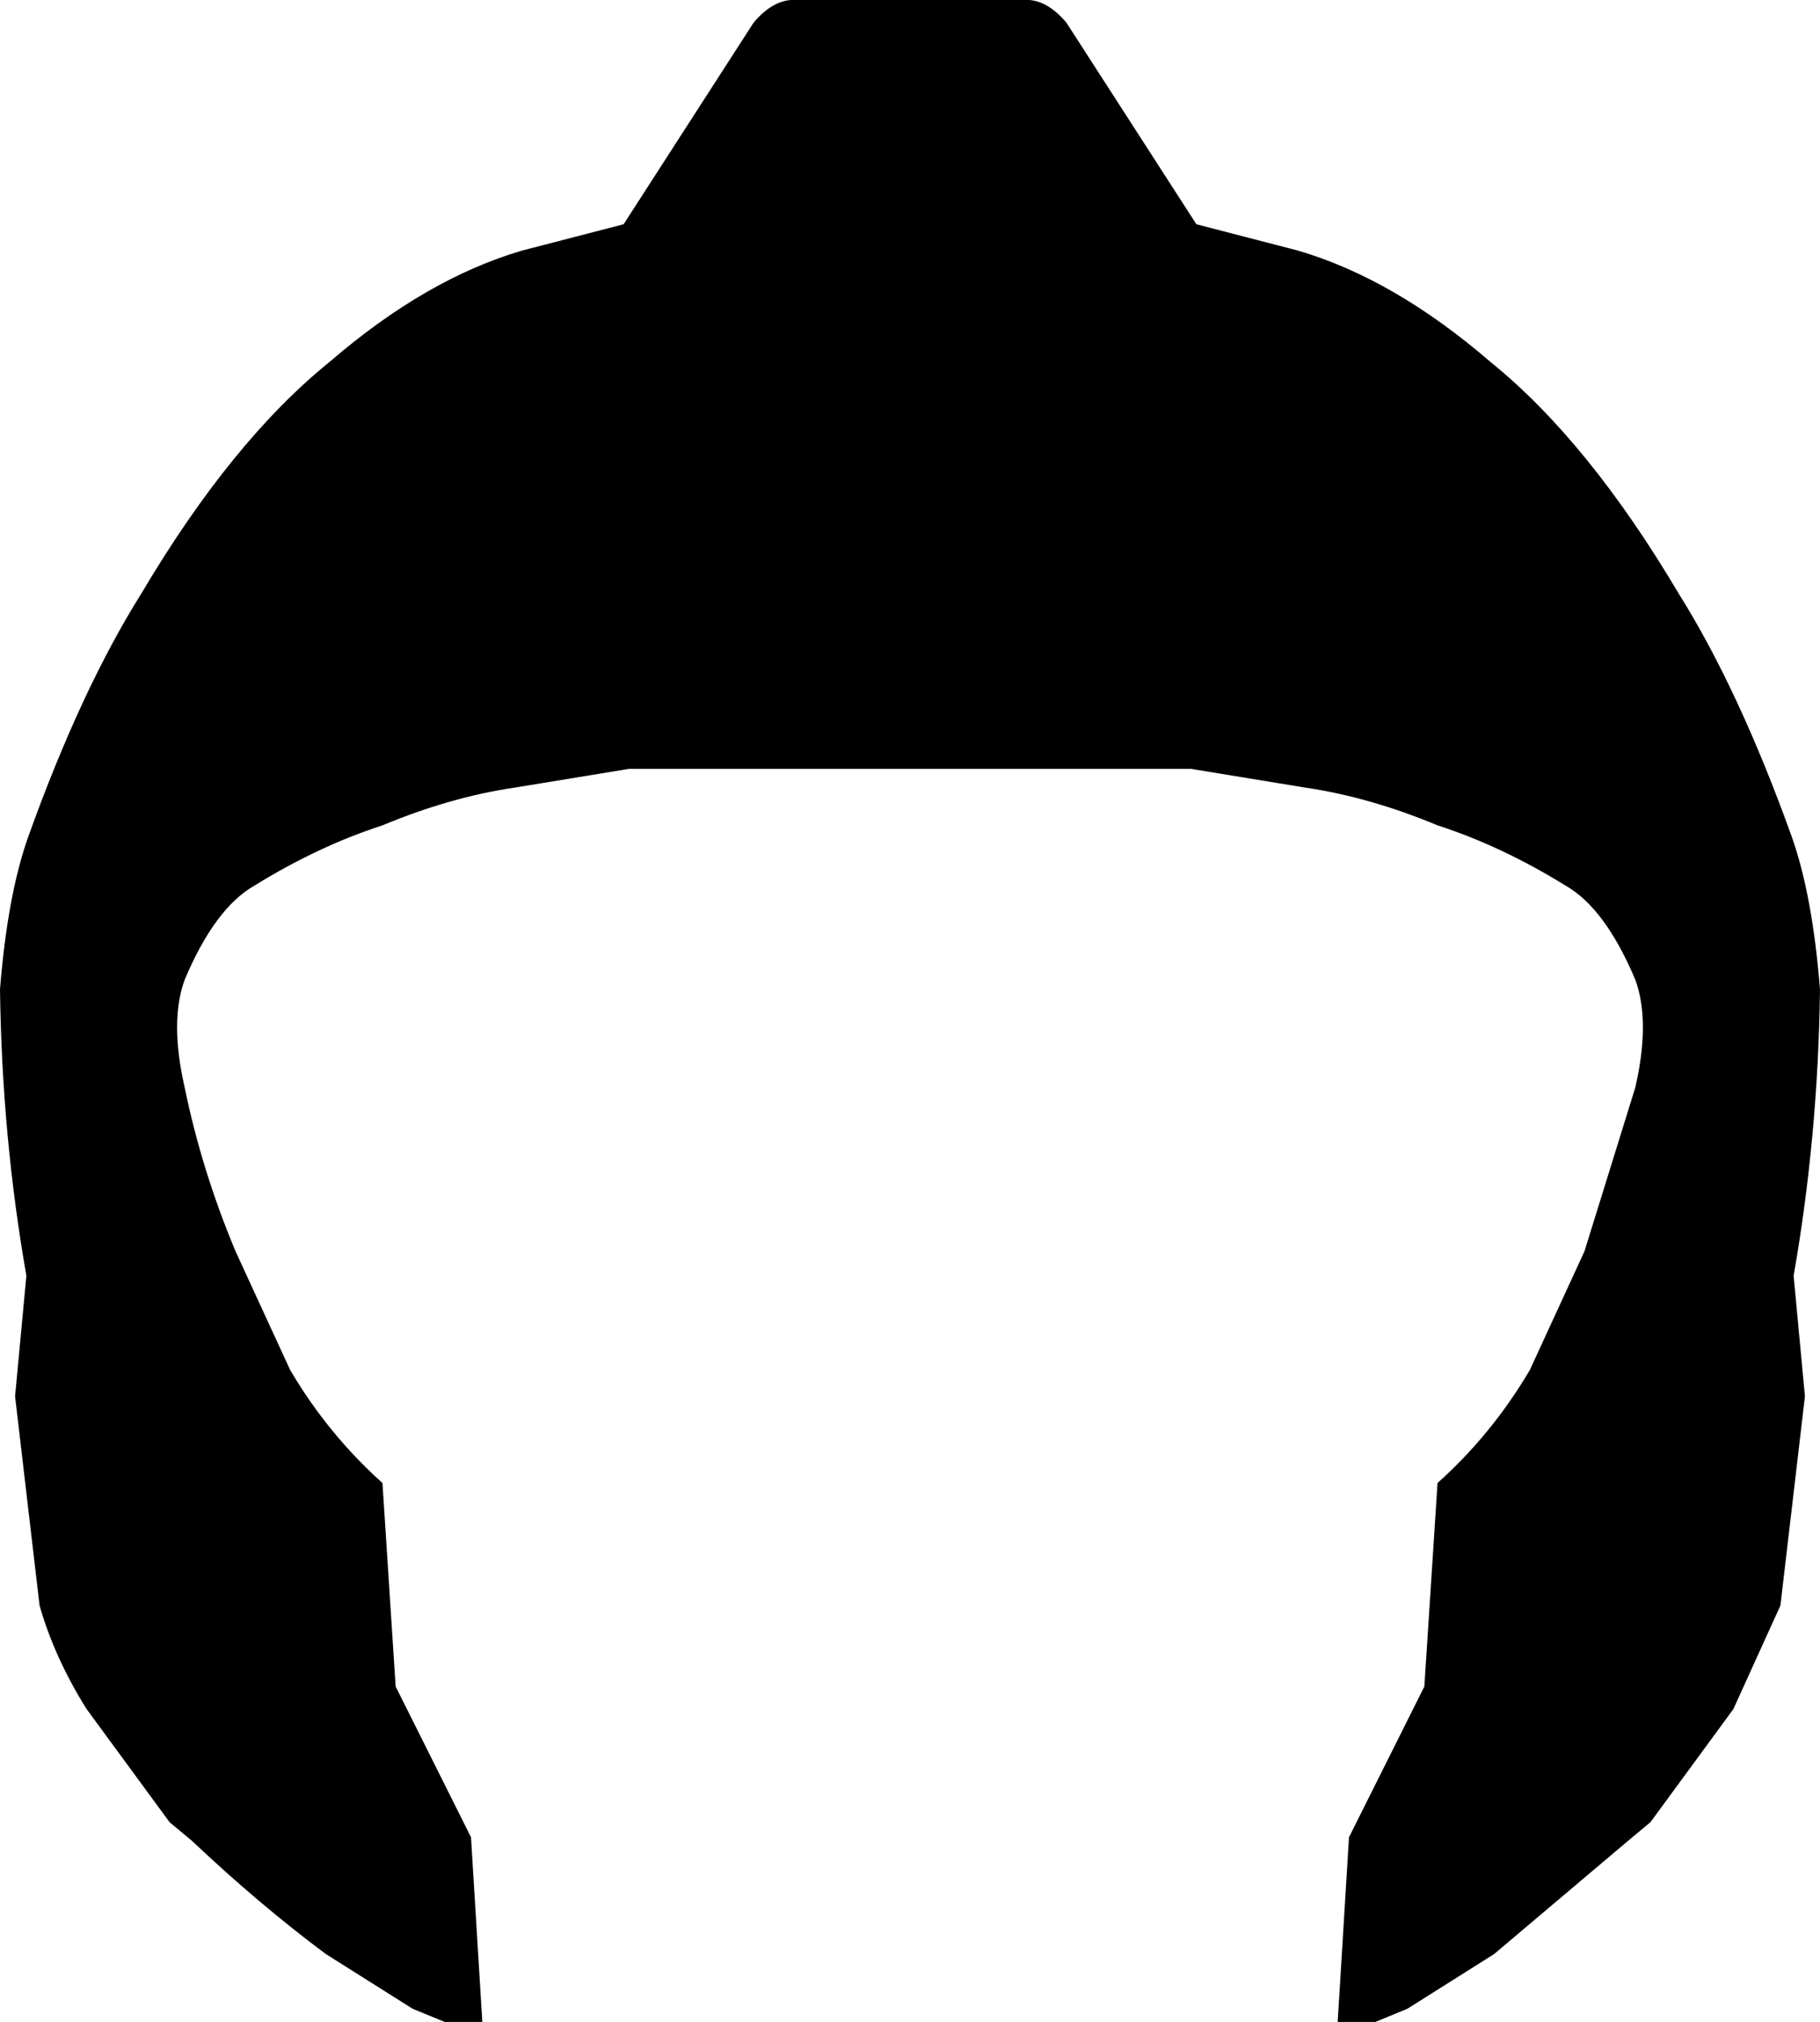 <?xml version="1.0" encoding="UTF-8" standalone="no"?>
<svg xmlns:xlink="http://www.w3.org/1999/xlink" height="53.65px" width="48.3px" xmlns="http://www.w3.org/2000/svg">
  <g transform="matrix(1.0, 0.0, 0.0, 1.0, -375.6, -153.15)">
    <path d="M392.15 159.1 L395.6 153.75 Q396.15 153.1 396.75 153.15 L402.75 153.15 Q403.35 153.1 403.9 153.75 L407.35 159.1 410.05 159.8 Q412.6 160.55 415.15 162.75 417.75 164.85 420.15 168.9 421.75 171.45 423.15 175.35 423.7 176.9 423.9 179.4 423.85 183.3 423.2 187.0 L423.5 190.2 422.85 195.75 421.6 198.5 419.4 201.5 418.8 202.0 415.25 205.0 412.95 206.45 412.1 206.8 411.1 206.8 411.4 201.9 413.4 197.9 413.75 192.5 Q415.2 191.2 416.2 189.5 L417.65 186.35 419.0 182.0 Q419.4 180.25 419.0 179.15 418.2 177.25 417.15 176.65 415.45 175.6 413.75 175.05 411.95 174.3 410.25 174.05 L407.2 173.55 392.3 173.55 389.25 174.05 Q387.55 174.3 385.75 175.05 384.05 175.6 382.35 176.65 381.3 177.25 380.5 179.15 380.1 180.25 380.5 182.0 380.95 184.2 381.85 186.35 L383.3 189.5 Q384.3 191.2 385.75 192.5 L386.1 197.9 388.1 201.9 388.4 206.8 387.4 206.8 386.55 206.45 384.25 205.0 Q382.5 203.7 380.7 202.0 L380.1 201.5 377.9 198.5 Q377.05 197.15 376.65 195.75 L376.0 190.2 376.3 187.0 Q375.65 183.3 375.6 179.4 375.8 176.9 376.35 175.35 377.75 171.45 379.35 168.9 381.75 164.85 384.35 162.75 386.9 160.55 389.45 159.8 L392.15 159.1" fill="#000000" fill-rule="evenodd" stroke="none"/>
  </g>
</svg>

